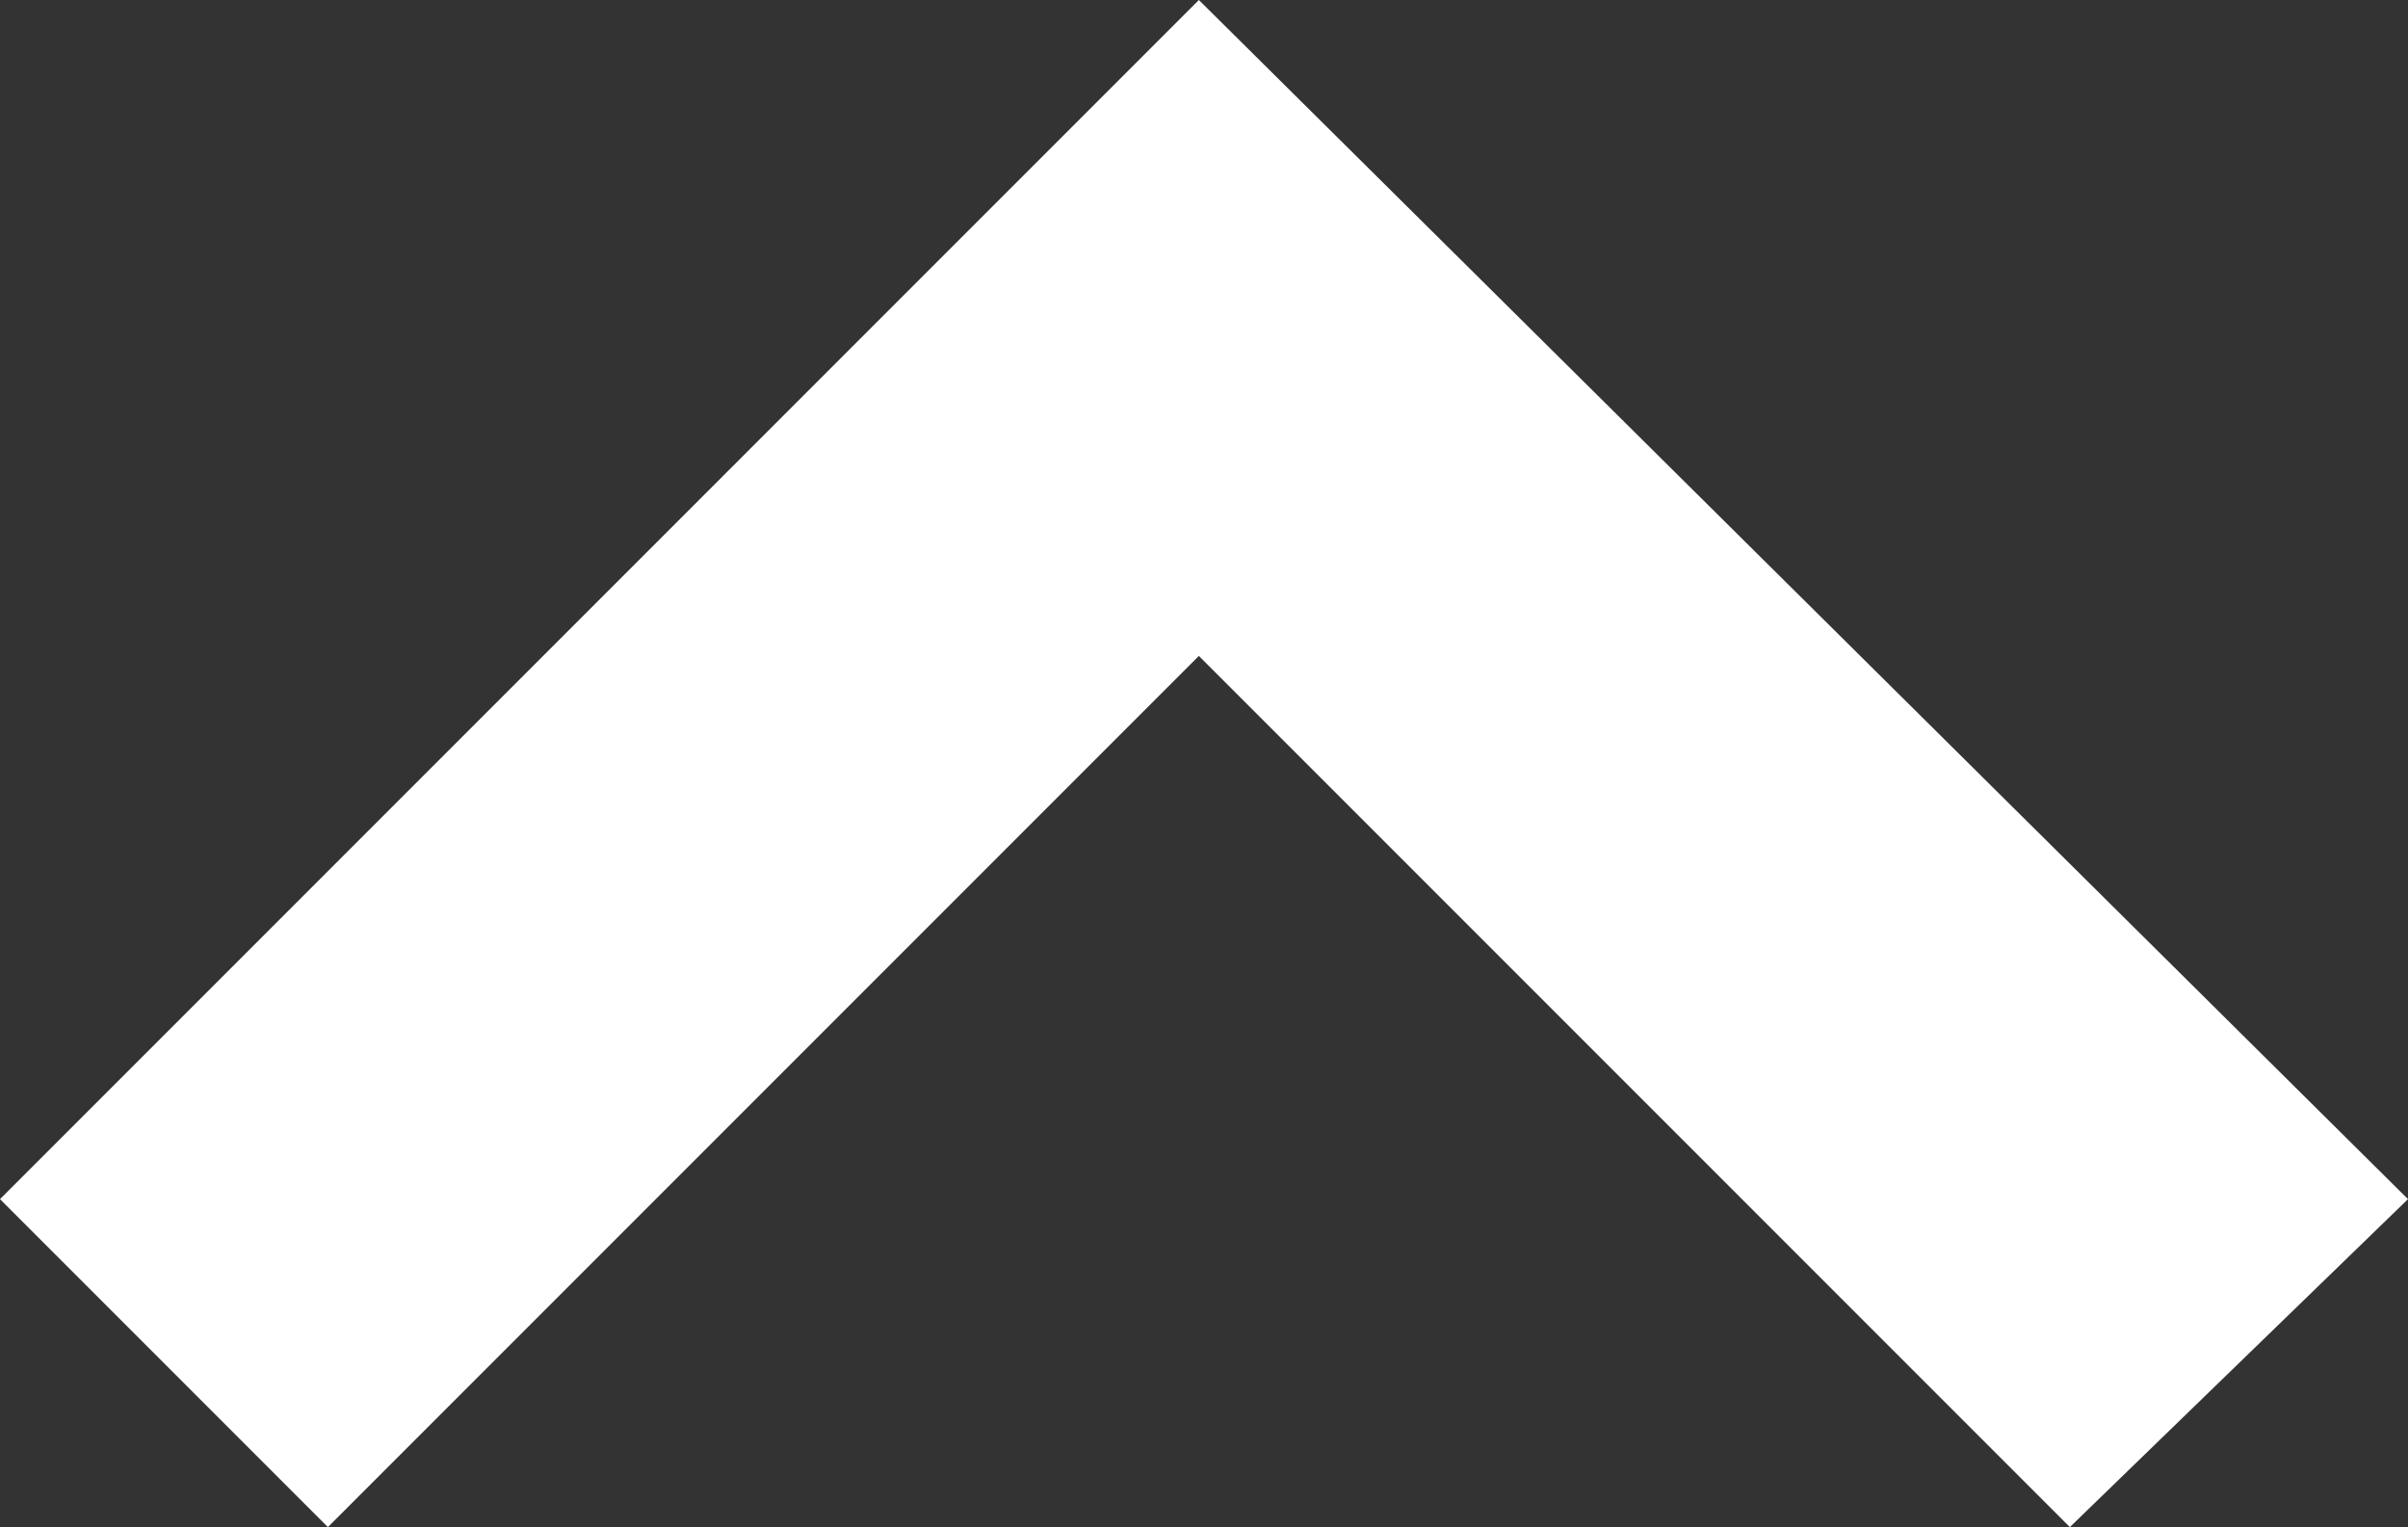 <?xml version="1.0" encoding="UTF-8" standalone="no"?>
<svg xmlns:ffdec="https://www.free-decompiler.com/flash" xmlns:xlink="http://www.w3.org/1999/xlink" ffdec:objectType="shape" height="7.45px" width="11.75px" xmlns="http://www.w3.org/2000/svg">
  <rect width="100%" height="100%" fill="#333333" stroke="none"/>
  <g transform="matrix(1.0, 0.0, 0.0, 1.0, 5.85, 3.7)">
    <path d="M4.25 3.75 L0.0 -0.5 -4.25 3.75 -5.85 2.15 0.0 -3.7 5.9 2.15 4.25 3.75" fill="#ffffff" fill-rule="evenodd" stroke="none"/>
  </g>
</svg>
